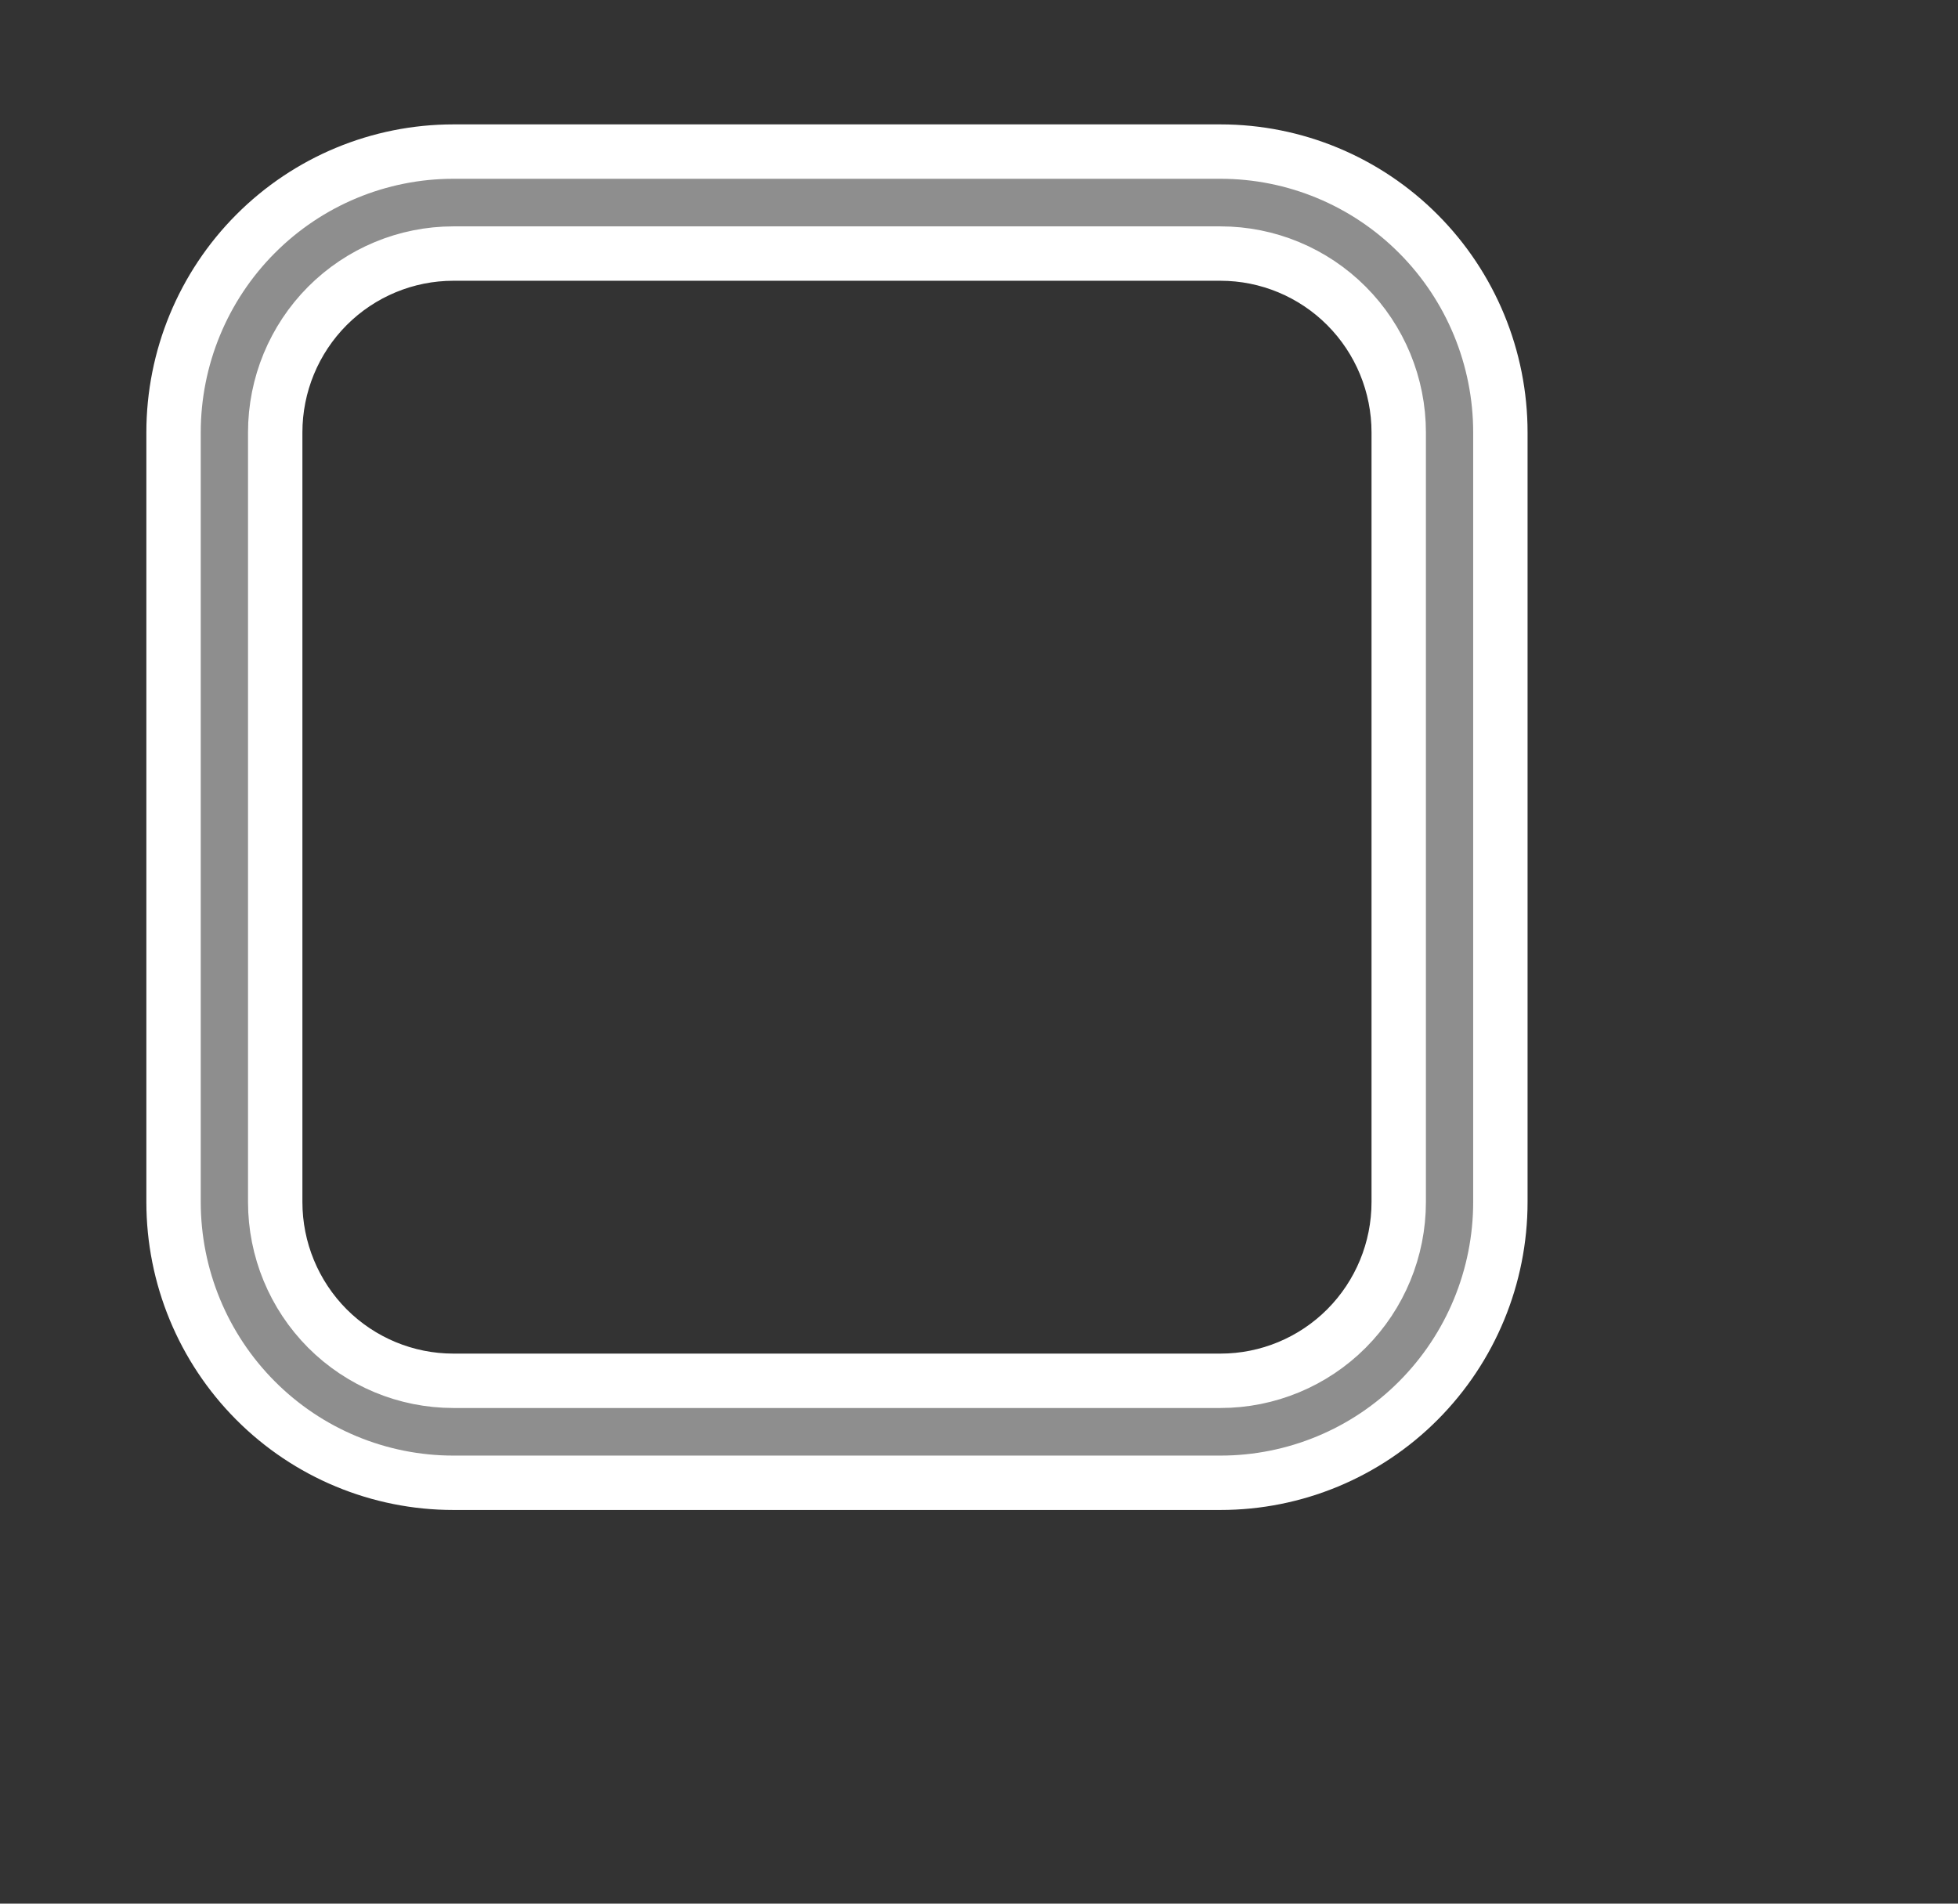 <svg width="36" height="35" viewBox="0 0 36 35" fill="none" xmlns="http://www.w3.org/2000/svg">
<rect x="0" y="0" width="36" height="35" fill="#333333" stroke="none"/>
<path d="M22.44 27.262H8.336C6.972 27.262 5.663 26.719 4.698 25.75C3.733 24.782 3.191 23.469 3.191 22.1V7.95C3.191 6.581 3.733 5.268 4.698 4.3C5.663 3.331 6.972 2.787 8.336 2.787H22.44C23.805 2.787 25.114 3.331 26.079 4.3C27.044 5.268 27.586 6.581 27.586 7.95V22.1C27.586 23.469 27.044 24.782 26.079 25.75C25.114 26.719 23.805 27.262 22.44 27.262ZM8.336 4.662C7.467 4.662 6.634 5.009 6.019 5.625C5.405 6.242 5.06 7.078 5.06 7.95V22.1C5.06 22.972 5.405 23.808 6.019 24.425C6.634 25.041 7.467 25.387 8.336 25.387H22.44C23.309 25.387 24.143 25.041 24.757 24.425C25.372 23.808 25.717 22.972 25.717 22.1V7.95C25.717 7.078 25.372 6.242 24.757 5.625C24.143 5.009 23.309 4.662 22.44 4.662H8.336Z" fill="#8E8E8E" stroke="white"/>
</svg>
